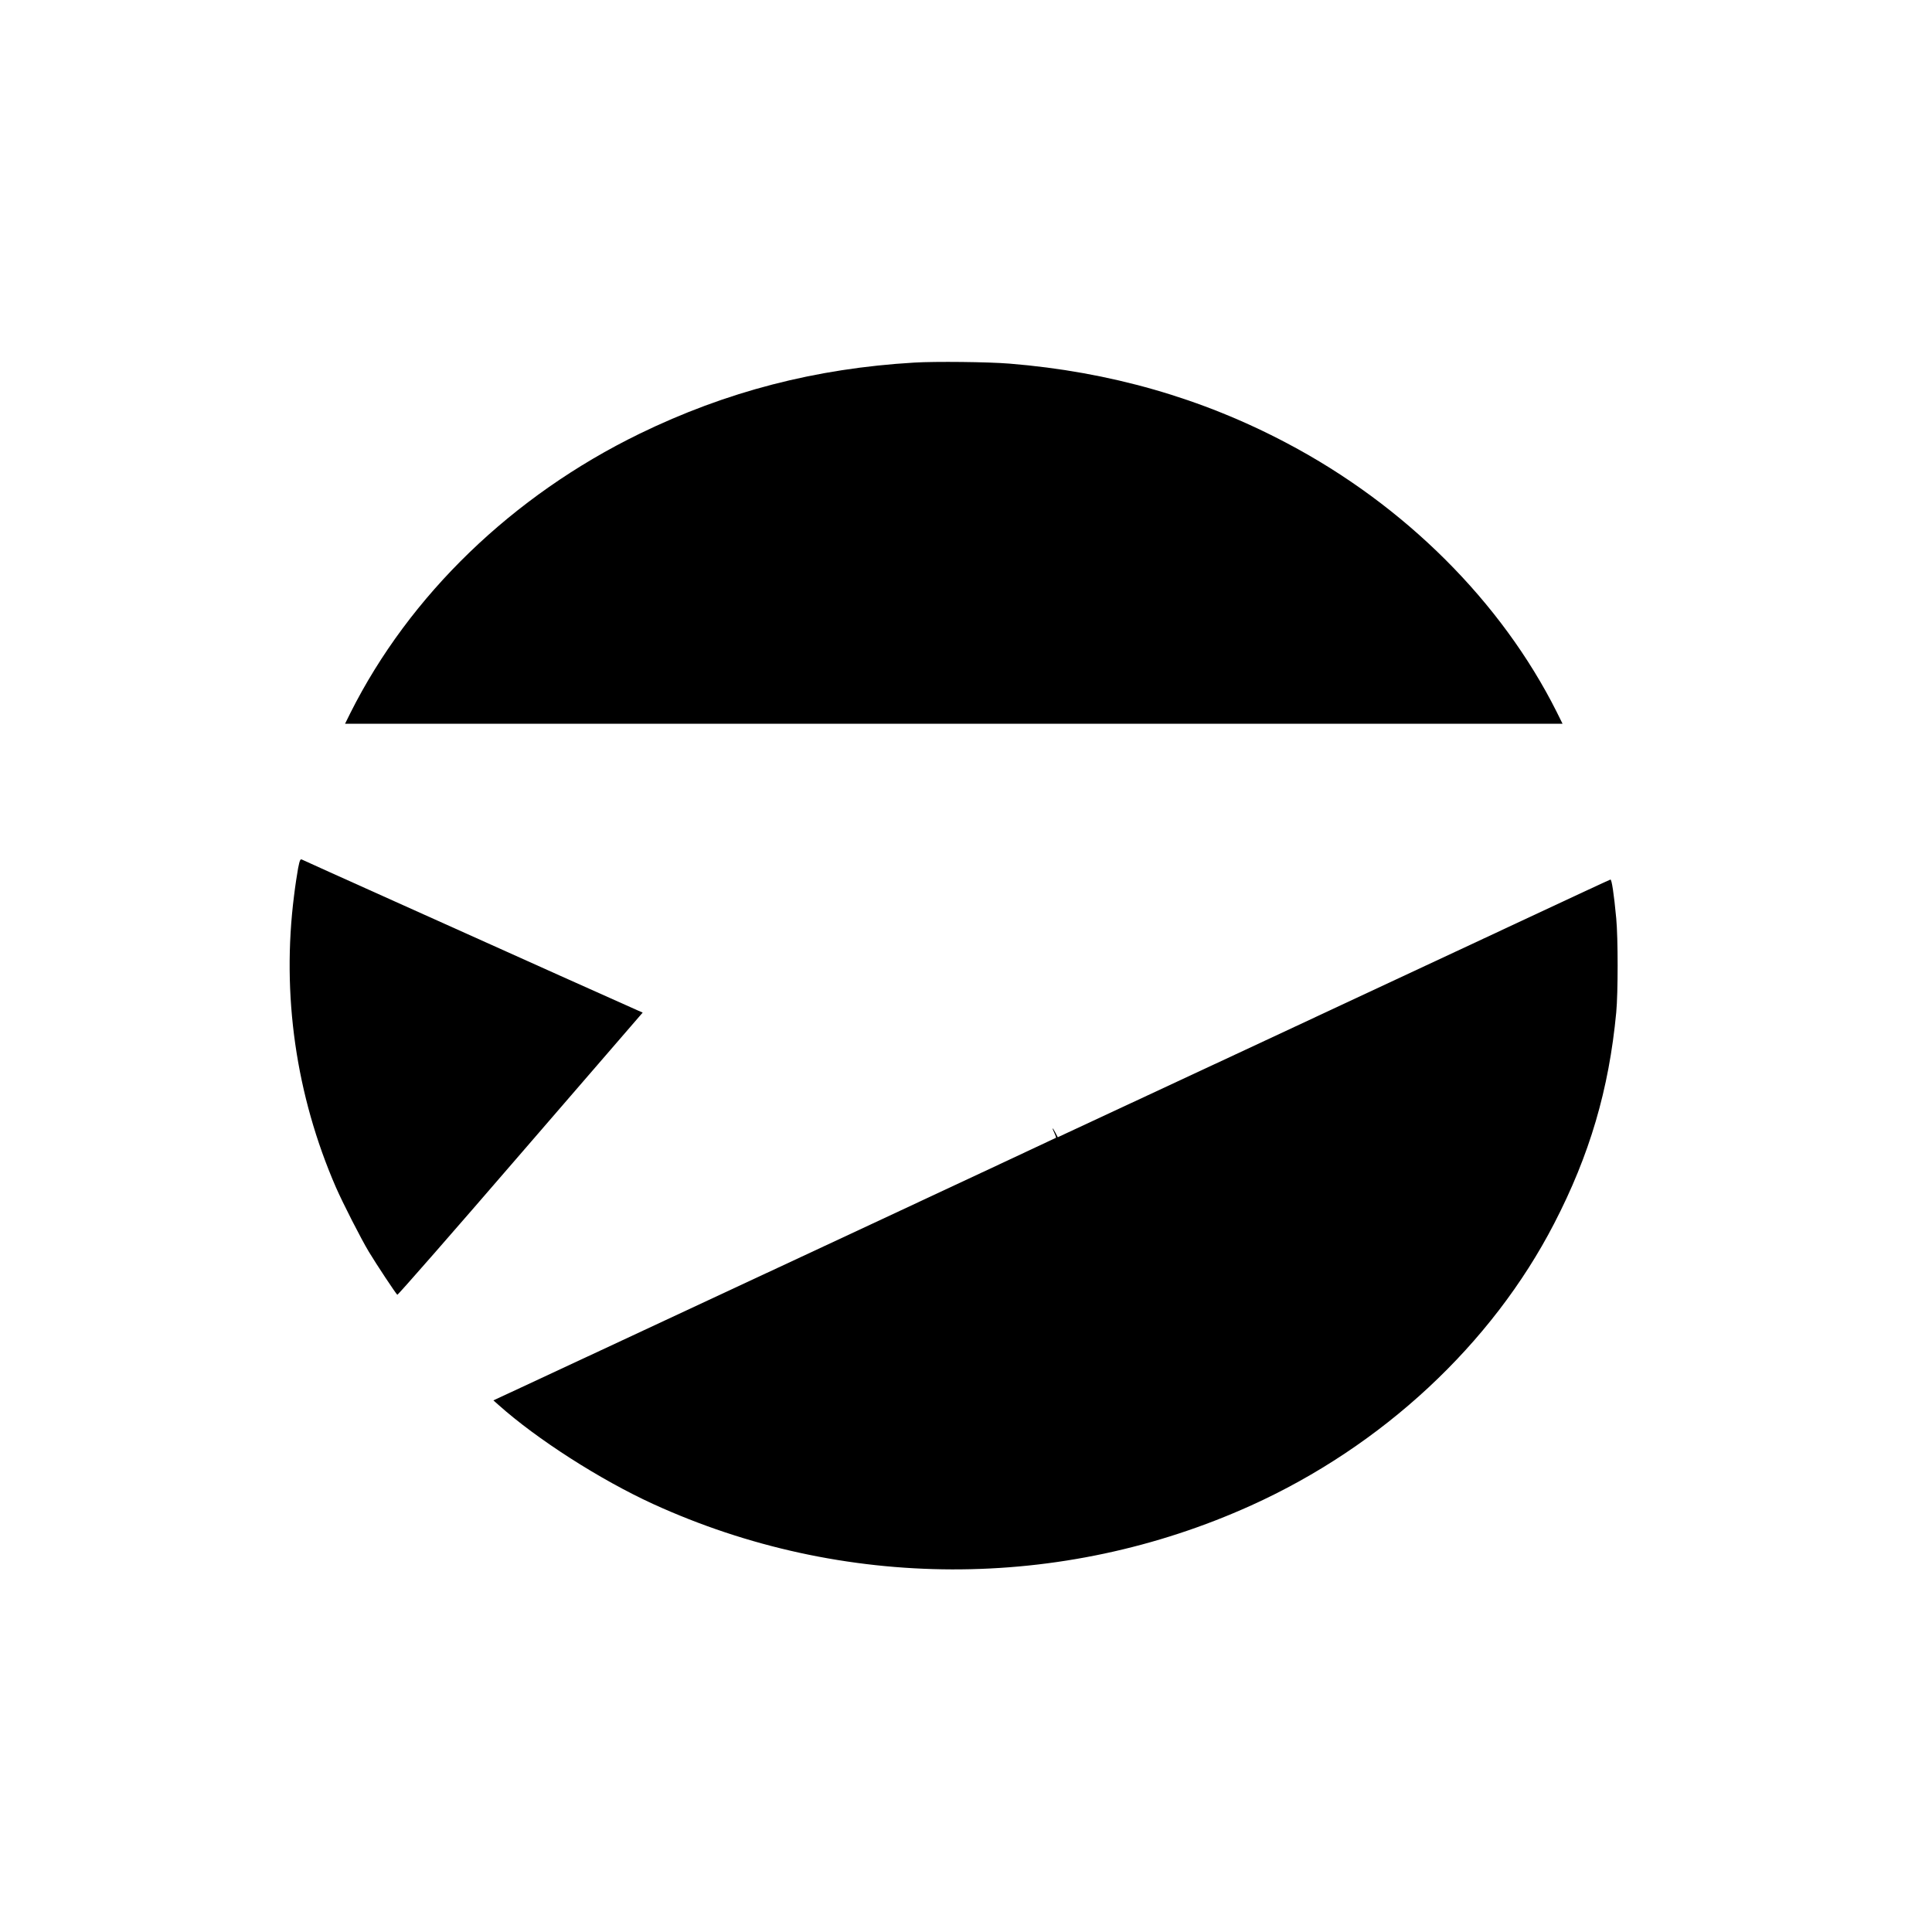 <?xml version="1.0" standalone="no"?>
<!DOCTYPE svg PUBLIC "-//W3C//DTD SVG 20010904//EN"
 "http://www.w3.org/TR/2001/REC-SVG-20010904/DTD/svg10.dtd">
<svg version="1.0" xmlns="http://www.w3.org/2000/svg"
 width="1663pt" height="1663pt" viewBox="0 0 1663 1663"
 preserveAspectRatio="xMidYMid meet">
<g transform="translate(0,1663) scale(0.1,-0.1)"
fill="#000000" stroke="none">
<path d="M7870 13509 c-851 -50 -1620 -250 -2366 -613 -1093 -533 -1979 -1389
-2488 -2403 l-46 -93 5240 0 5240 0 -51 103 c-476 948 -1307 1777 -2321 2312
-733 388 -1525 615 -2388 685 -182 15 -640 20 -820 9z"/>
<path d="M2566 9157 c-8 -45 -25 -152 -35 -237 -108 -851 16 -1717 360 -2509
60 -137 216 -443 284 -556 65 -108 234 -363 245 -370 5 -3 482 542 1060 1212
l1052 1217 -39 17 c-21 9 -324 145 -673 301 -349 157 -988 444 -1420 638 -432
194 -792 356 -801 361 -14 7 -19 -4 -33 -74z"/>
<path d="M13100 8705 c-415 -194 -1484 -693 -2375 -1109 l-1620 -755 -22 42
c-26 49 -31 44 -6 -8 9 -19 15 -37 12 -39 -3 -3 -2758 -1290 -4453 -2079
l-389 -181 44 -39 c330 -295 875 -644 1329 -852 1633 -747 3516 -752 5150 -13
1128 510 2070 1386 2607 2425 306 591 472 1154 535 1818 16 167 16 642 0 810
-20 214 -39 336 -50 334 -4 0 -347 -160 -762 -354z"/>
</g>
</svg>
